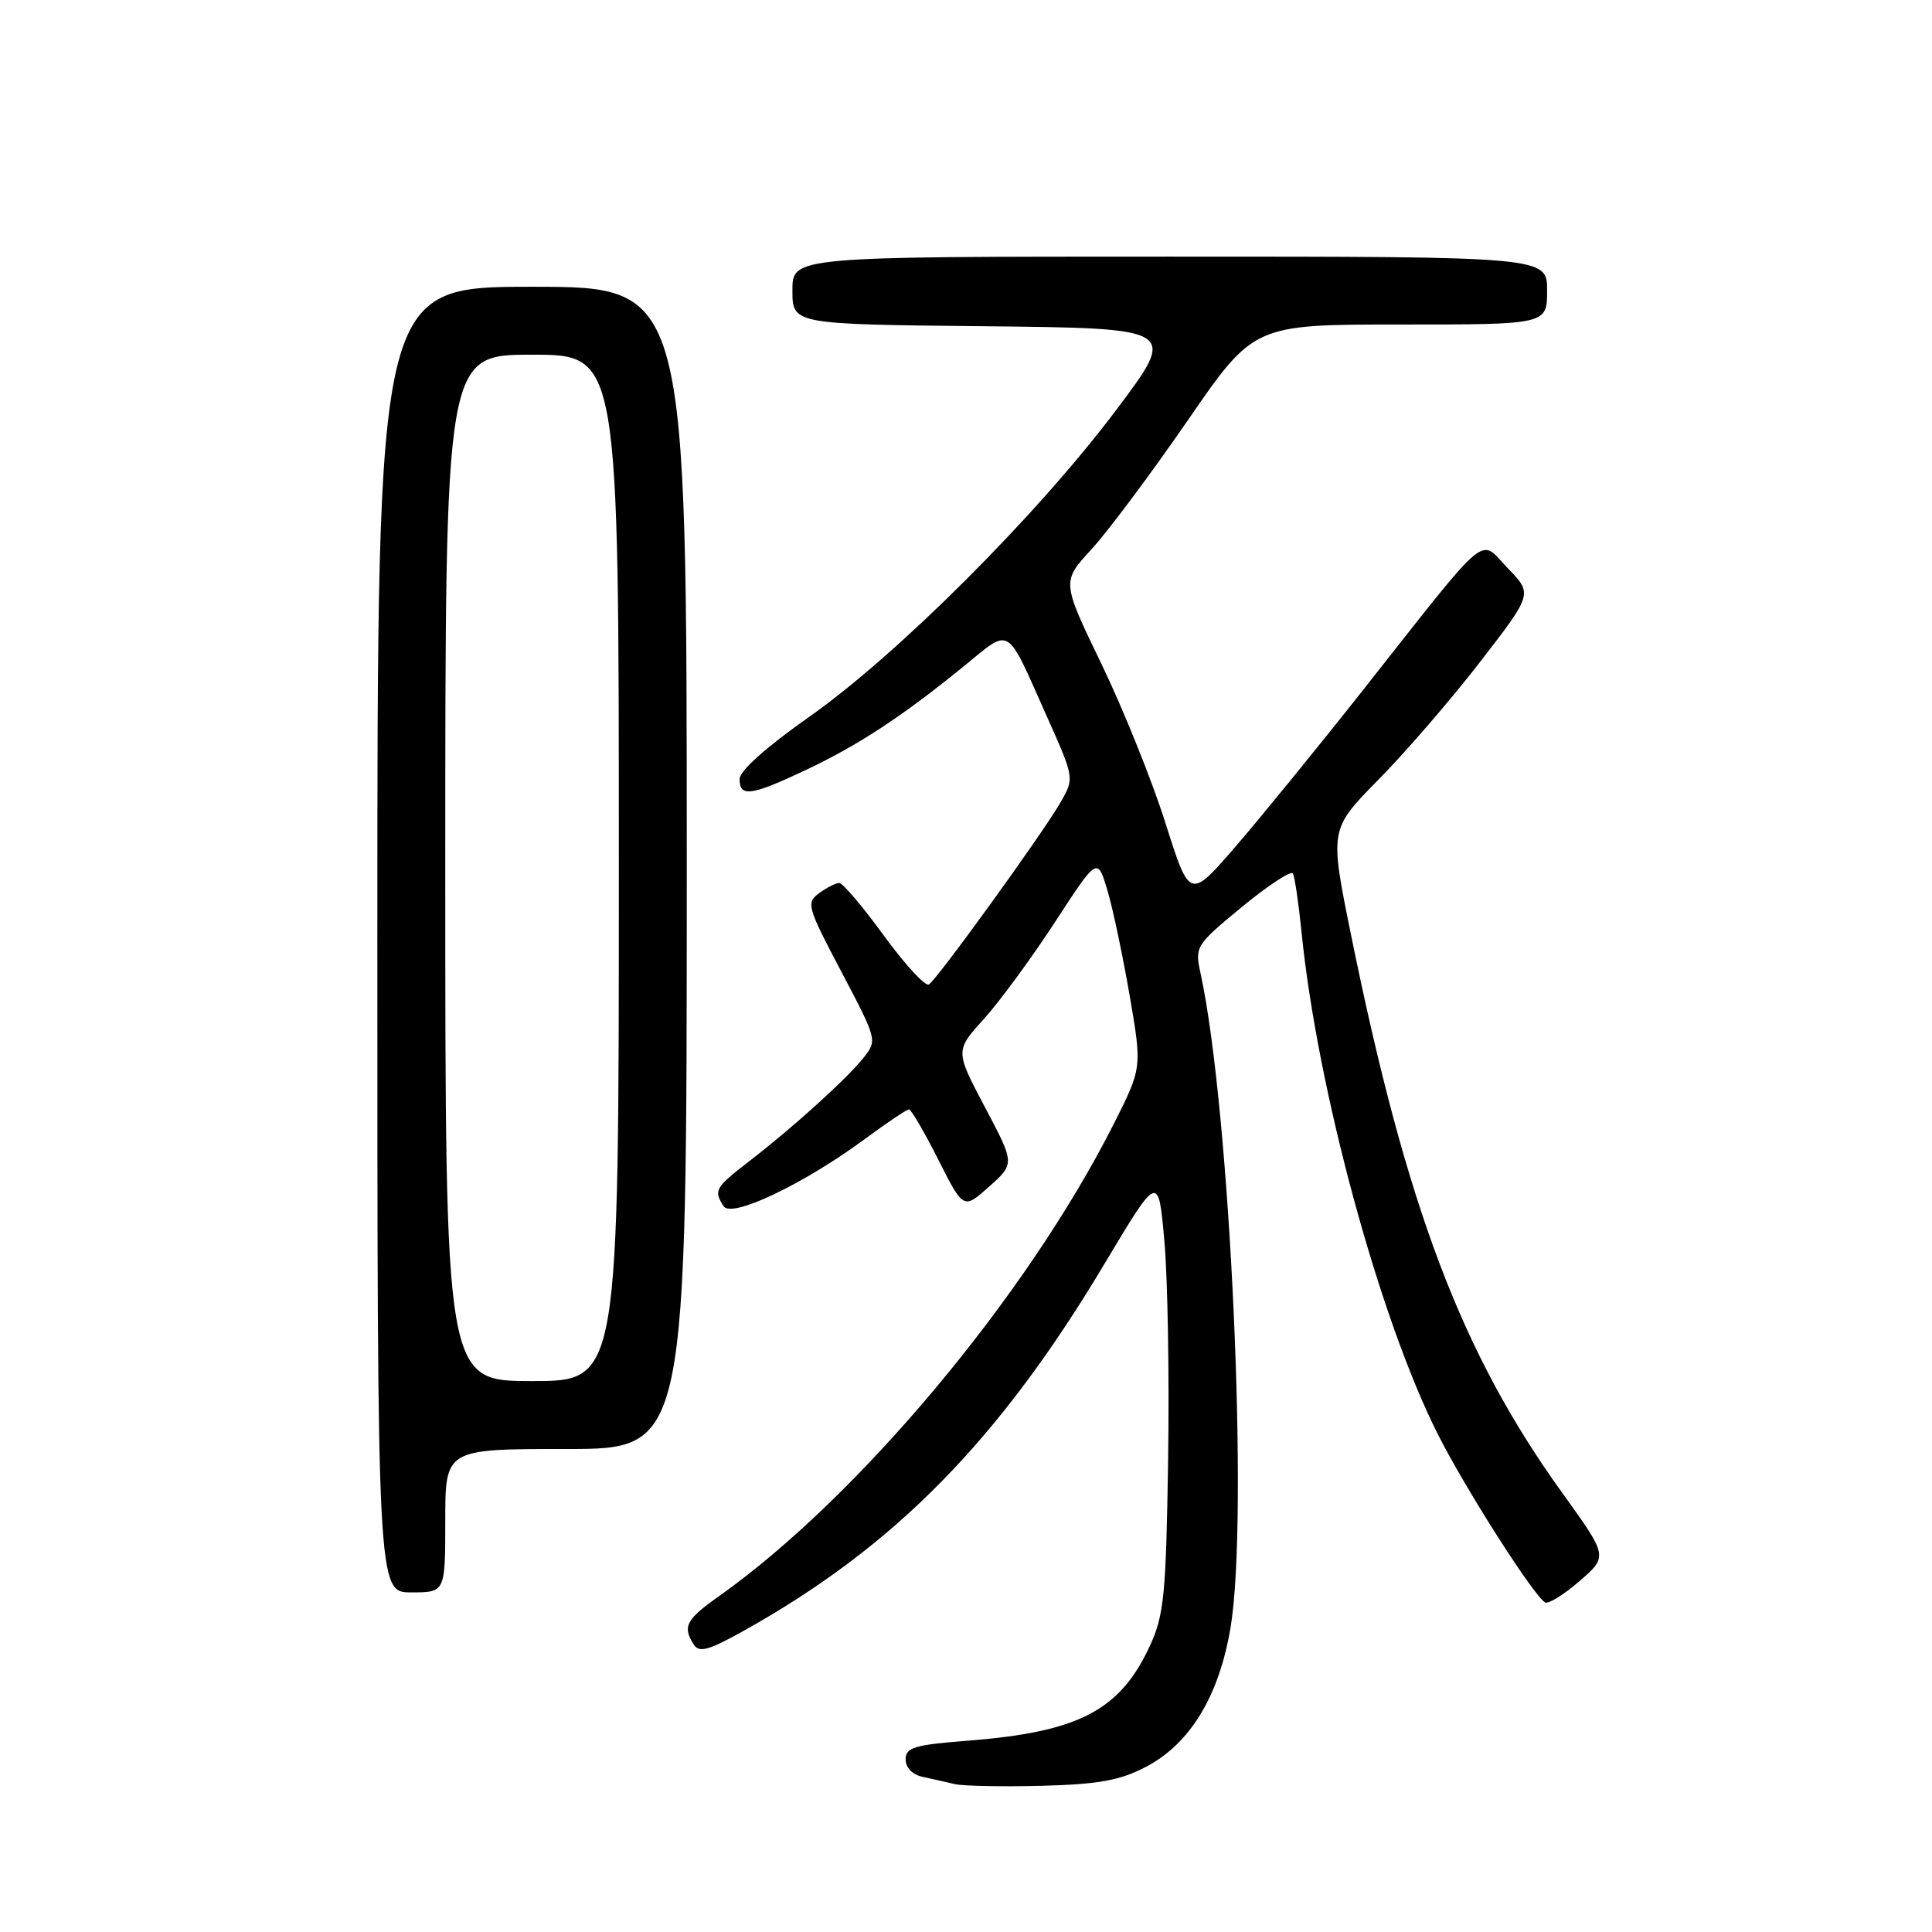 <?xml version="1.0" encoding="UTF-8" standalone="no"?>
<!DOCTYPE svg PUBLIC "-//W3C//DTD SVG 1.1//EN" "http://www.w3.org/Graphics/SVG/1.1/DTD/svg11.dtd" >
<svg xmlns="http://www.w3.org/2000/svg" xmlns:xlink="http://www.w3.org/1999/xlink" version="1.1" viewBox="0 0 256 256">
 <g >
 <path fill="currentColor"
d=" M 151.80 234.14 C 157.67 231.09 161.52 224.78 163.05 215.69 C 165.50 201.16 163.02 147.09 159.07 128.92 C 158.31 125.43 158.45 125.21 164.58 120.16 C 168.04 117.31 171.07 115.33 171.31 115.74 C 171.56 116.16 172.07 119.65 172.46 123.50 C 174.54 144.31 182.78 174.67 190.50 190.00 C 194.14 197.23 203.16 211.37 204.73 212.33 C 205.16 212.58 207.20 211.32 209.29 209.51 C 213.07 206.23 213.07 206.23 207.04 197.86 C 193.64 179.28 186.36 160.03 178.98 123.69 C 176.18 109.88 176.18 109.88 182.68 103.28 C 186.26 99.65 192.32 92.63 196.14 87.68 C 203.09 78.69 203.09 78.69 199.79 75.29 C 195.92 71.28 197.69 69.79 180.70 91.32 C 174.76 98.85 167.14 108.20 163.77 112.11 C 157.64 119.21 157.64 119.21 154.42 109.03 C 152.65 103.43 148.83 93.95 145.94 87.96 C 140.68 77.07 140.68 77.07 144.62 72.79 C 146.79 70.43 152.52 62.76 157.35 55.75 C 166.13 43.00 166.13 43.00 185.57 43.00 C 205.00 43.00 205.00 43.00 205.00 38.50 C 205.00 34.00 205.00 34.00 155.00 34.00 C 105.00 34.00 105.00 34.00 105.00 38.48 C 105.00 42.97 105.00 42.97 130.52 43.23 C 156.03 43.50 156.03 43.50 147.93 54.29 C 137.45 68.24 118.92 86.76 107.23 94.98 C 101.51 99.00 98.00 102.14 98.00 103.23 C 98.00 105.67 99.51 105.46 106.78 102.03 C 113.78 98.72 119.59 94.90 127.75 88.25 C 134.03 83.13 133.23 82.65 138.66 94.81 C 142.37 103.11 142.37 103.11 140.53 106.31 C 138.16 110.44 124.18 129.77 123.08 130.45 C 122.61 130.74 119.93 127.83 117.13 123.99 C 114.33 120.14 111.66 117.00 111.21 117.00 C 110.75 117.00 109.55 117.61 108.54 118.35 C 106.80 119.62 106.95 120.16 111.49 128.77 C 116.25 137.81 116.26 137.85 114.39 140.20 C 112.14 143.01 105.14 149.34 99.25 153.89 C 94.75 157.36 94.54 157.73 95.88 159.83 C 96.92 161.47 106.51 156.90 114.65 150.89 C 117.55 148.75 120.15 147.00 120.44 147.00 C 120.73 147.00 122.48 149.99 124.32 153.64 C 127.66 160.27 127.66 160.27 131.07 157.23 C 134.47 154.19 134.47 154.19 130.51 146.71 C 126.56 139.23 126.56 139.23 130.37 135.02 C 132.46 132.70 136.71 126.92 139.80 122.17 C 145.42 113.54 145.42 113.54 146.75 118.02 C 147.48 120.48 148.80 126.78 149.70 132.00 C 151.33 141.50 151.33 141.50 147.54 149.00 C 136.05 171.74 113.71 198.45 95.23 211.53 C 90.90 214.60 90.41 215.53 91.92 217.90 C 92.64 219.04 93.88 218.70 98.65 216.03 C 118.59 204.88 132.38 190.84 146.33 167.50 C 153.50 155.50 153.50 155.50 154.29 164.50 C 154.73 169.45 154.95 182.50 154.78 193.50 C 154.51 211.26 154.24 214.01 152.39 218.03 C 148.43 226.64 142.97 229.50 128.25 230.65 C 121.15 231.20 120.00 231.55 120.00 233.13 C 120.00 234.22 120.91 235.16 122.25 235.44 C 123.49 235.71 125.40 236.14 126.50 236.40 C 127.60 236.66 132.78 236.76 138.00 236.63 C 145.56 236.43 148.38 235.92 151.80 234.14 Z  M 59.00 201.50 C 59.00 192.00 59.00 192.00 75.00 192.00 C 91.00 192.00 91.00 192.00 91.00 115.00 C 91.00 38.00 91.00 38.00 70.50 38.00 C 50.00 38.00 50.00 38.00 50.00 124.50 C 50.00 211.00 50.00 211.00 54.50 211.00 C 59.00 211.00 59.00 211.00 59.00 201.50 Z  M 59.00 115.00 C 59.00 47.00 59.00 47.00 70.50 47.00 C 82.00 47.00 82.00 47.00 82.00 115.00 C 82.00 183.00 82.00 183.00 70.50 183.00 C 59.00 183.00 59.00 183.00 59.00 115.00 Z "/>
</g>
</svg>